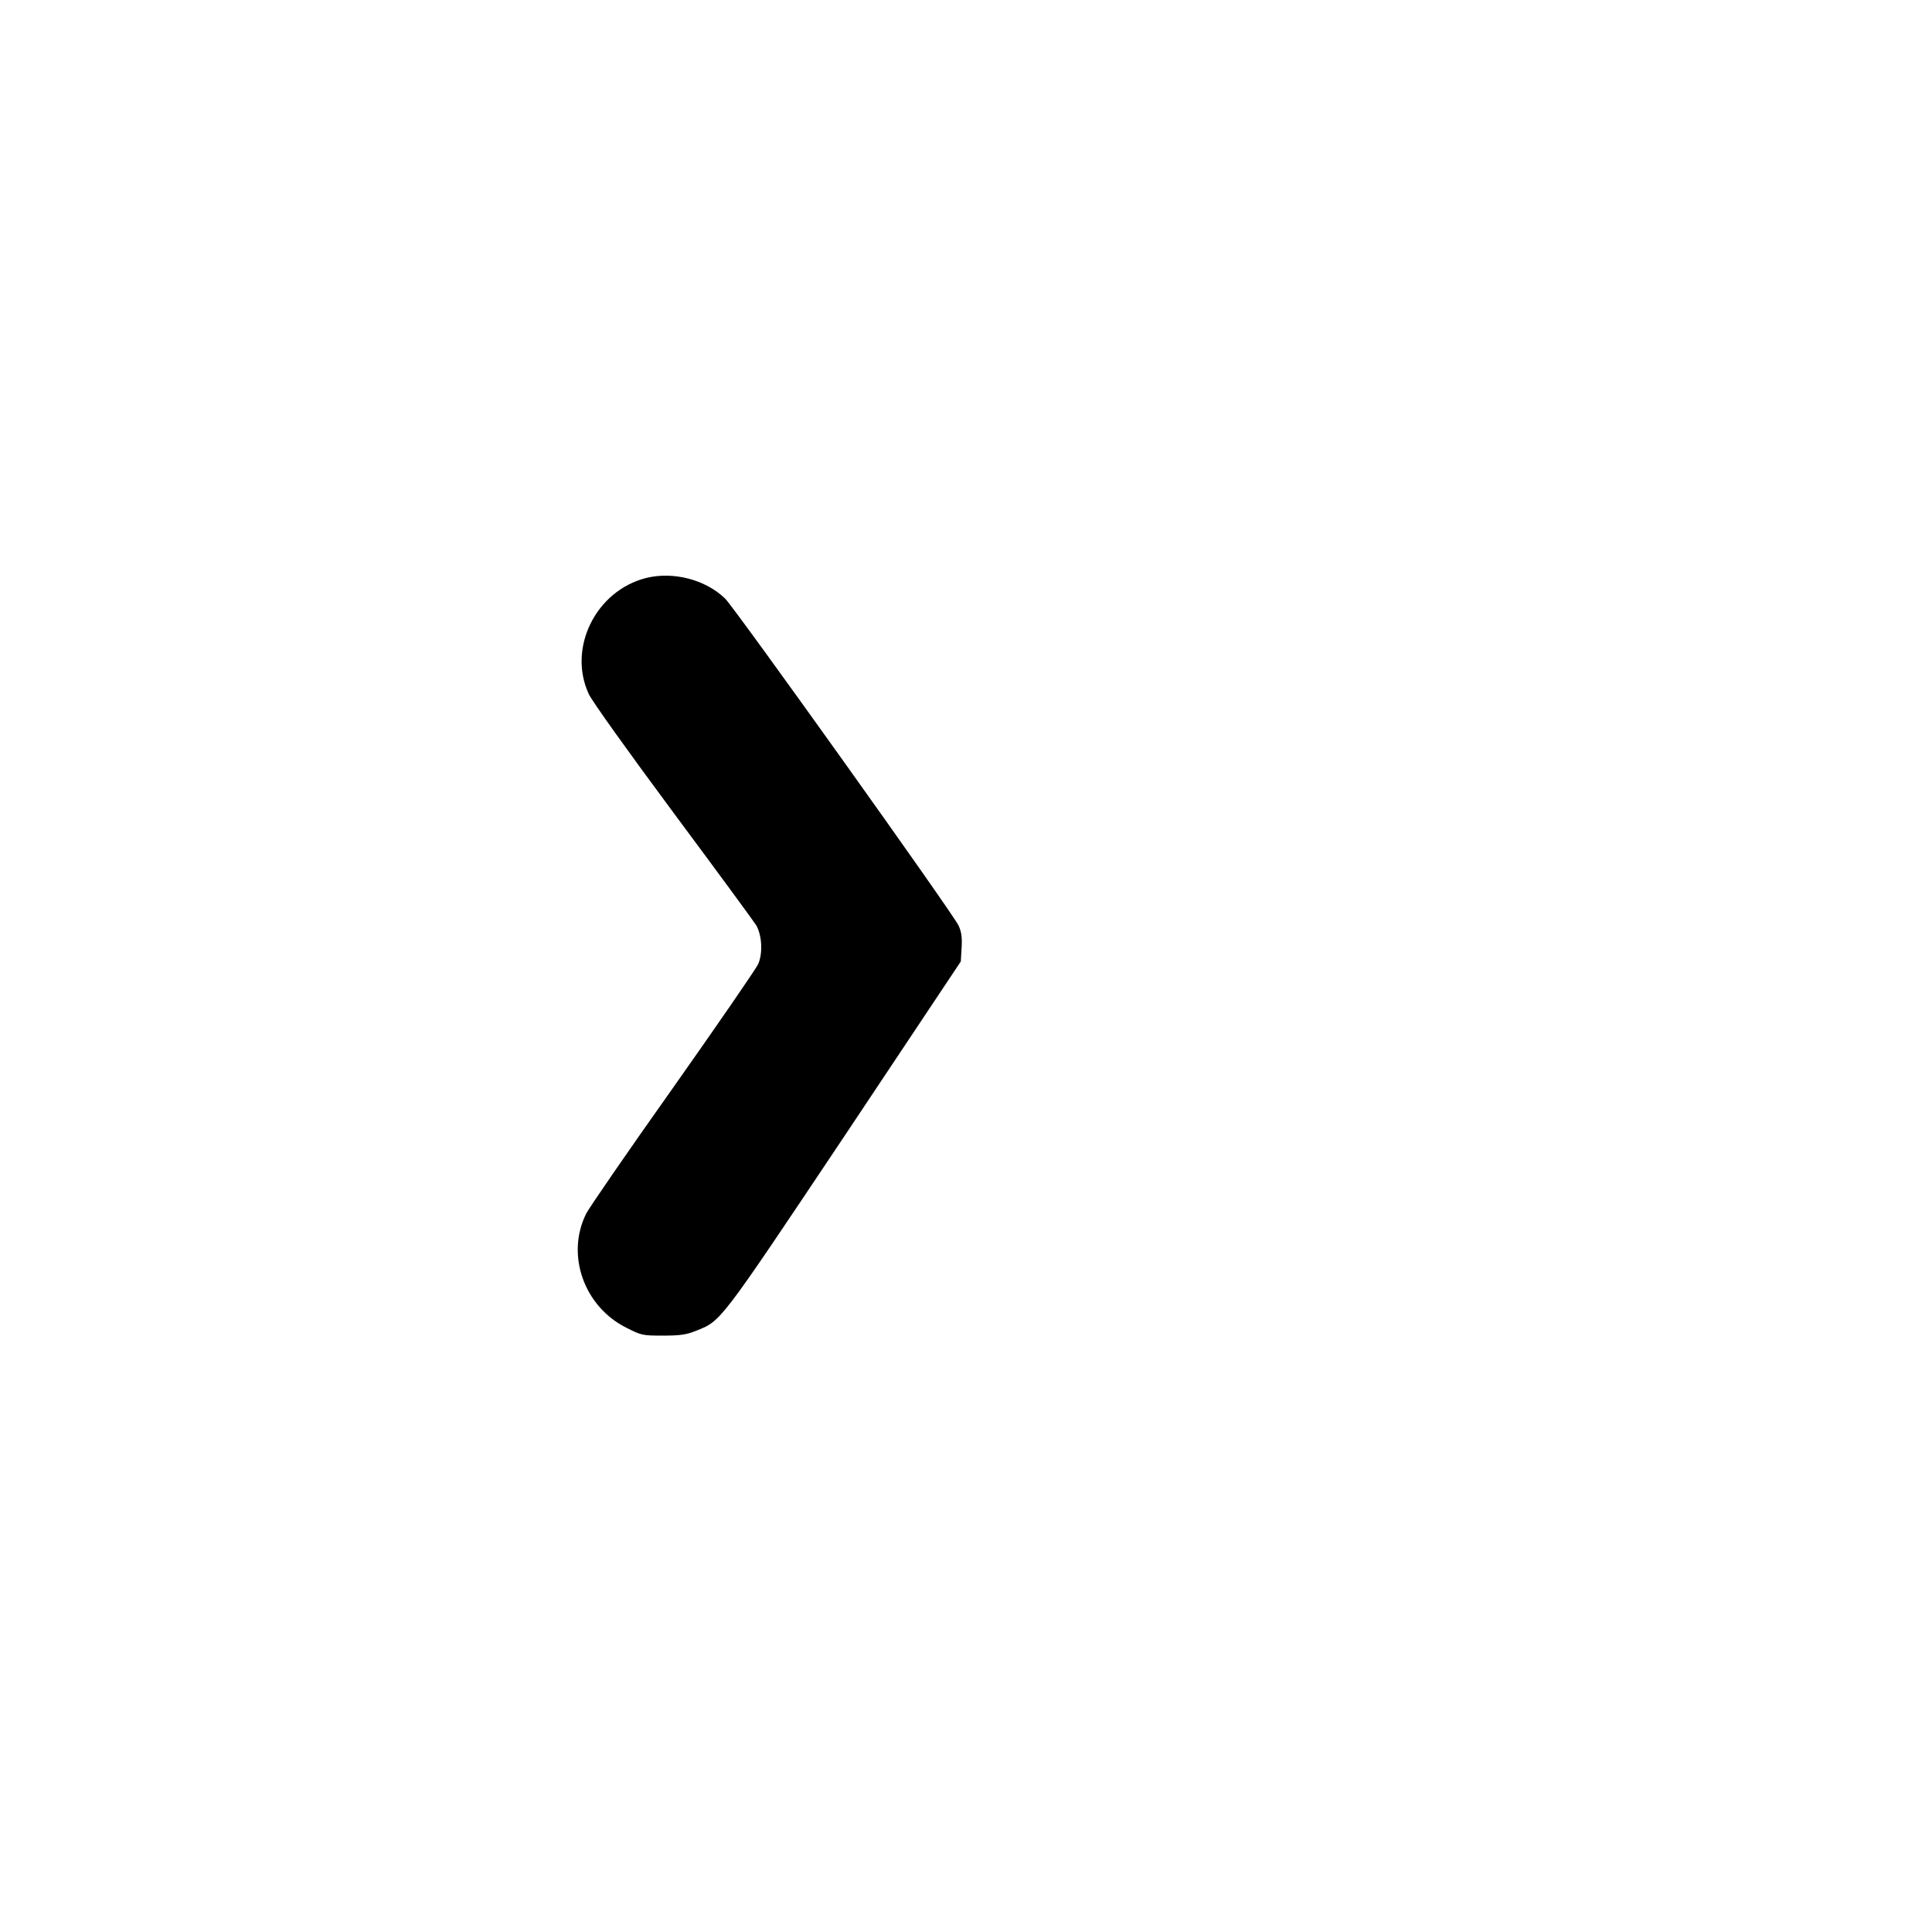 <?xml version="1.0" standalone="no"?>
<!DOCTYPE svg PUBLIC "-//W3C//DTD SVG 20010904//EN"
 "http://www.w3.org/TR/2001/REC-SVG-20010904/DTD/svg10.dtd">
<svg version="1.0" xmlns="http://www.w3.org/2000/svg"
 width="964pt" height="955pt" viewBox="0 0 964 955"
 preserveAspectRatio="xMidYMid meet">

<g transform="translate(0,955) scale(0.1,-0.1)"
fill="#000000" stroke="none">
<path d="M3225 6666 c-252 -63 -394 -350 -287 -580 17 -36 195 -285 422 -591
217 -292 402 -544 413 -562 29 -50 34 -140 10 -194 -11 -24 -203 -303 -426
-619 -224 -316 -418 -598 -432 -626 -103 -206 -11 -466 203 -571 73 -37 79
-38 181 -38 87 0 116 5 164 24 126 50 113 33 742 974 l579 869 4 67 c3 52 0
79 -15 112 -26 58 -1115 1583 -1165 1632 -98 95 -258 136 -393 103z"/>
</g>
</svg>
